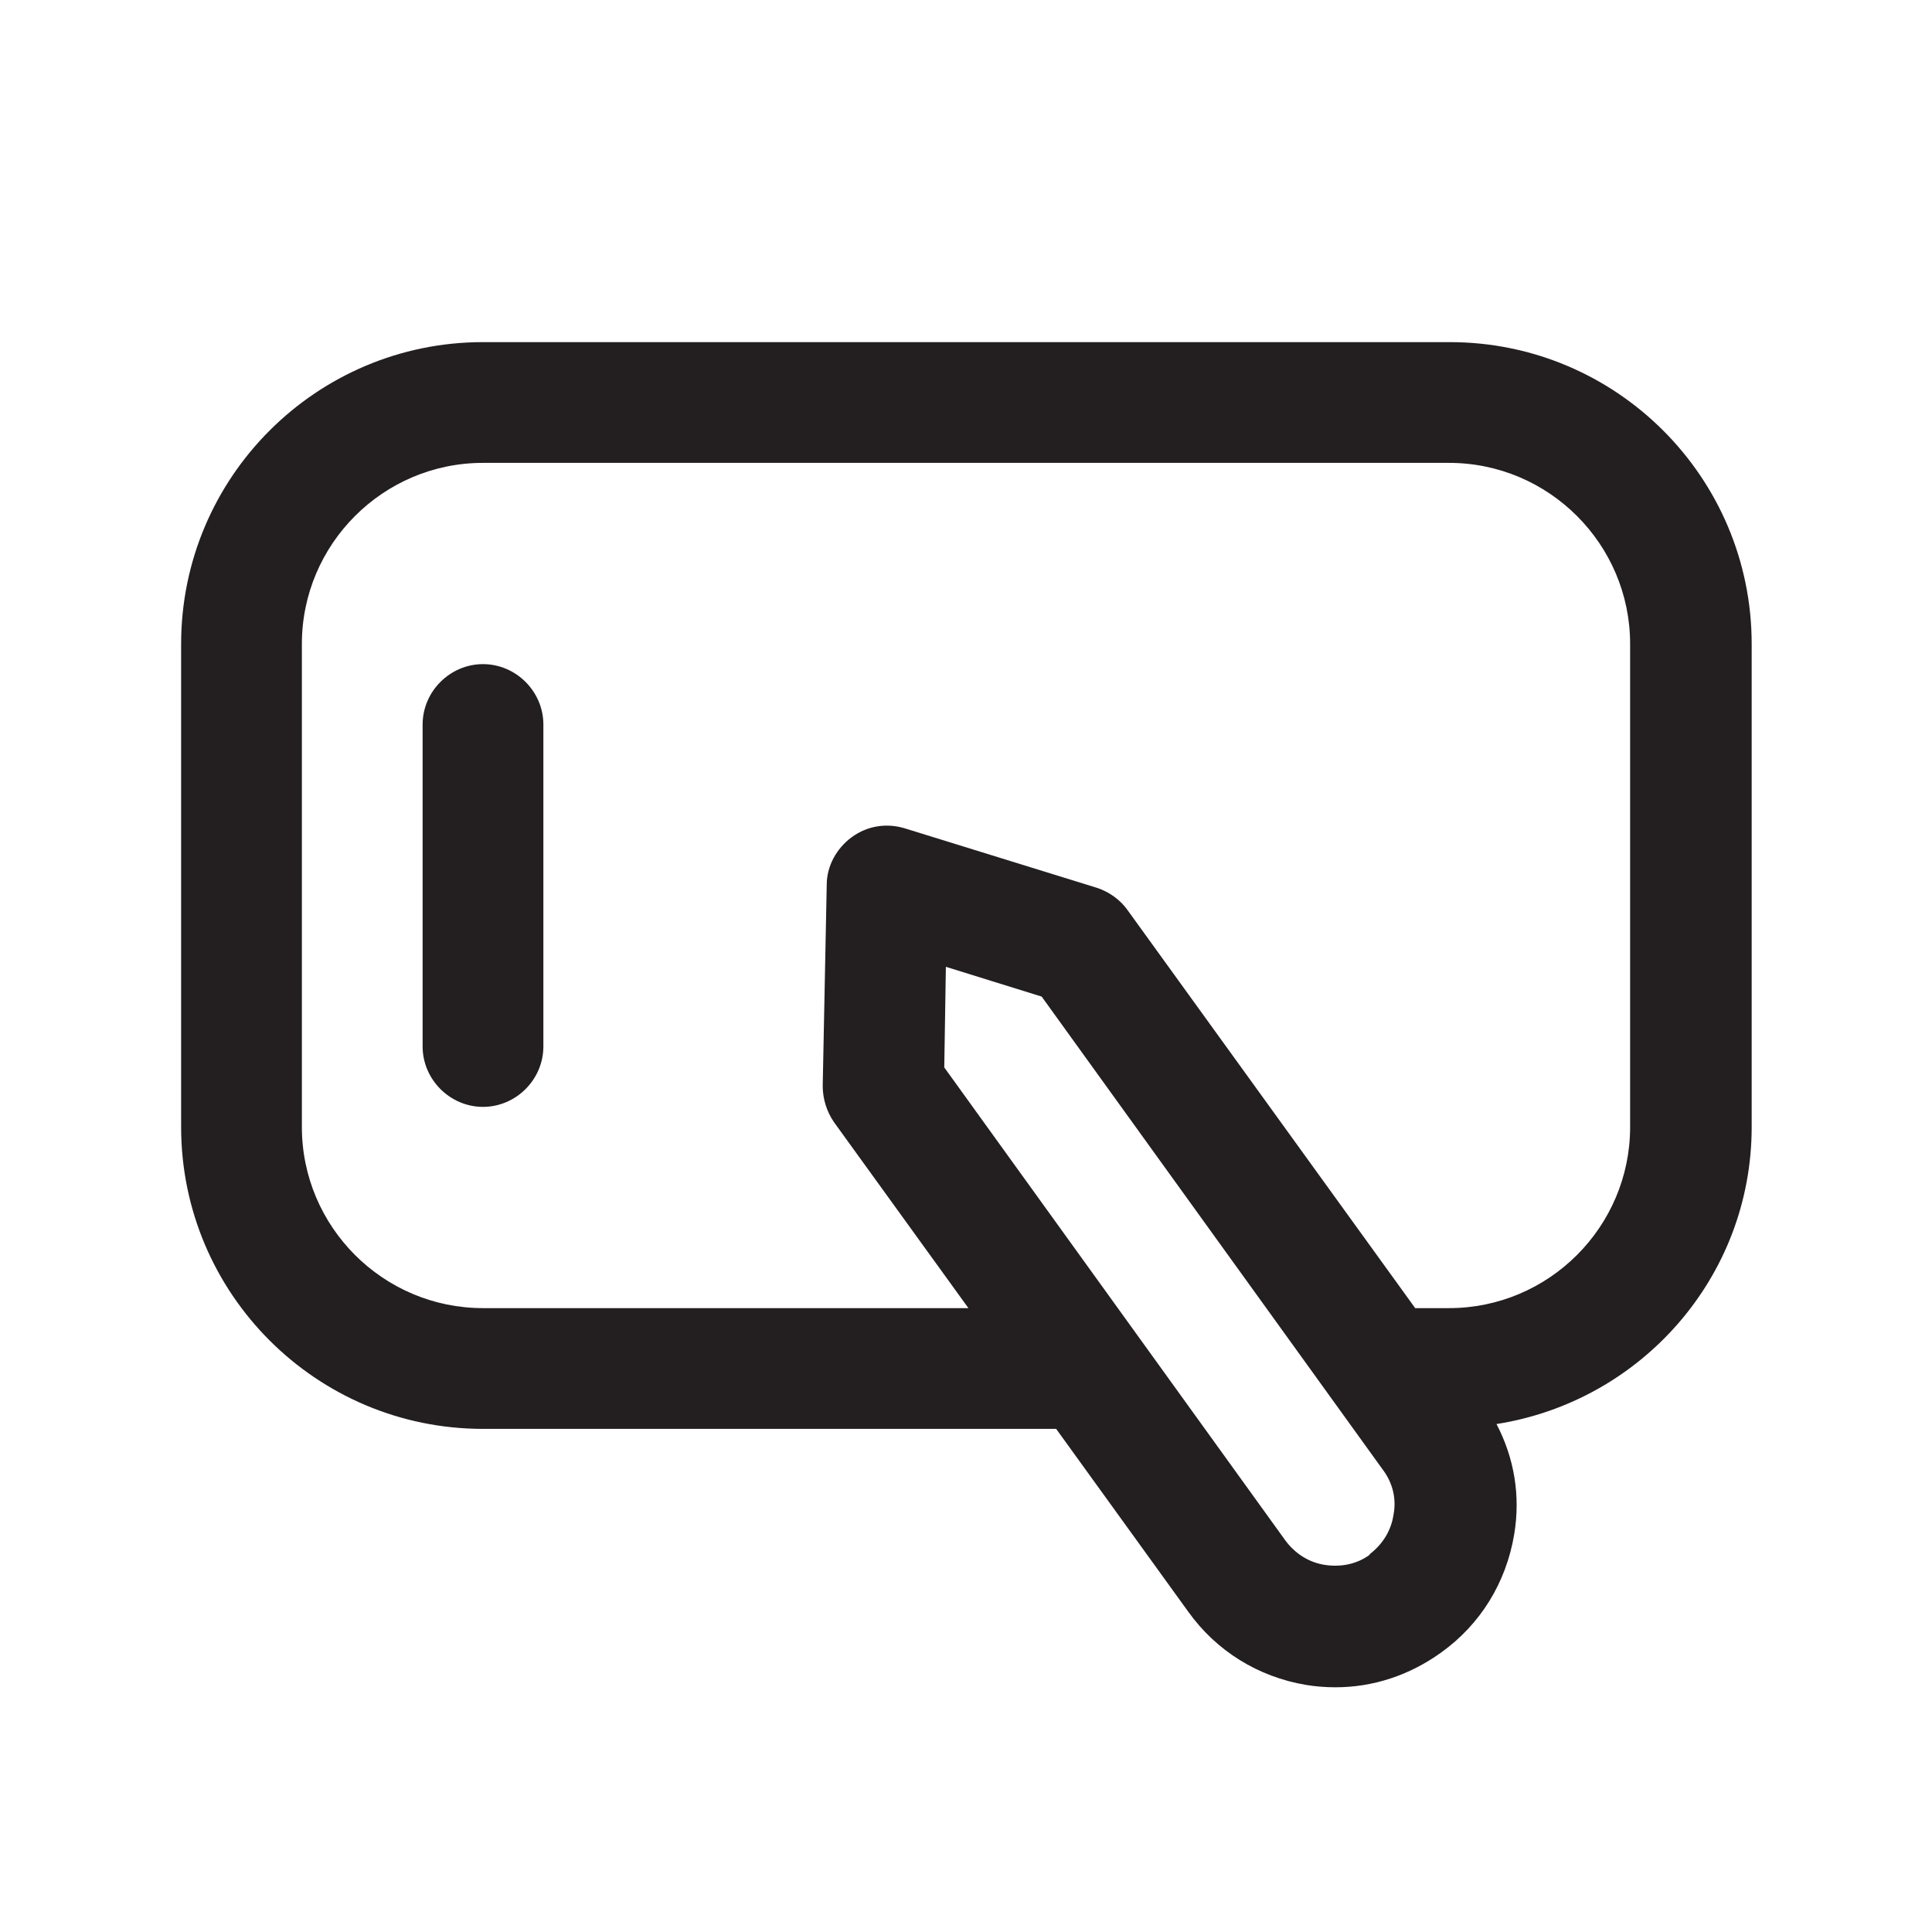<?xml version="1.0" encoding="UTF-8"?><svg xmlns="http://www.w3.org/2000/svg" viewBox="0 0 24 24"><defs><style>.v{fill:#231f20;}</style></defs><g id="a"/><g id="b"/><g id="c"/><g id="d"/><g id="e"/><g id="f"/><g id="g"/><g id="h"/><g id="i"/><g id="j"/><g id="k"/><g id="l"/><g id="m"/><g id="n"/><g id="o"/><g id="p"/><g id="q"/><g id="r"><g><path class="v" d="M18,4.25H6c-2.07,0-3.75,1.68-3.75,3.75v6c0,2.07,1.68,3.75,3.75,3.75h7.12l1.64,2.27c.35,.49,.87,.81,1.46,.91,.12,.02,.24,.03,.37,.03,.47,0,.92-.15,1.31-.43,.49-.35,.81-.87,.91-1.47,.08-.48,0-.95-.22-1.37,1.79-.28,3.17-1.82,3.17-3.69v-6c0-2.07-1.68-3.75-3.75-3.75Zm-.98,15.06c-.16,.12-.36,.16-.56,.13-.2-.03-.37-.14-.49-.3l-4.24-5.88,.02-1.25,1.19,.37,4.24,5.88c.12,.16,.17,.36,.13,.56-.03,.2-.14,.37-.3,.49Zm3.23-5.31c0,1.24-1.01,2.25-2.25,2.25h-.42l-3.57-4.94c-.09-.13-.23-.23-.38-.28l-2.39-.74c-.23-.07-.47-.03-.66,.11-.19,.14-.31,.36-.31,.59l-.05,2.5c0,.16,.05,.32,.14,.45l1.67,2.31H6c-1.24,0-2.25-1.01-2.25-2.25v-6c0-1.24,1.01-2.25,2.25-2.25h12c1.24,0,2.25,1.01,2.25,2.25v6Z"/><path class="v" d="M6,8.25c-.41,0-.75,.34-.75,.75v4c0,.41,.34,.75,.75,.75s.75-.34,.75-.75v-4c0-.41-.34-.75-.75-.75Z"/></g></g><g id="s"/><g id="t"/><g id="u"/></svg>